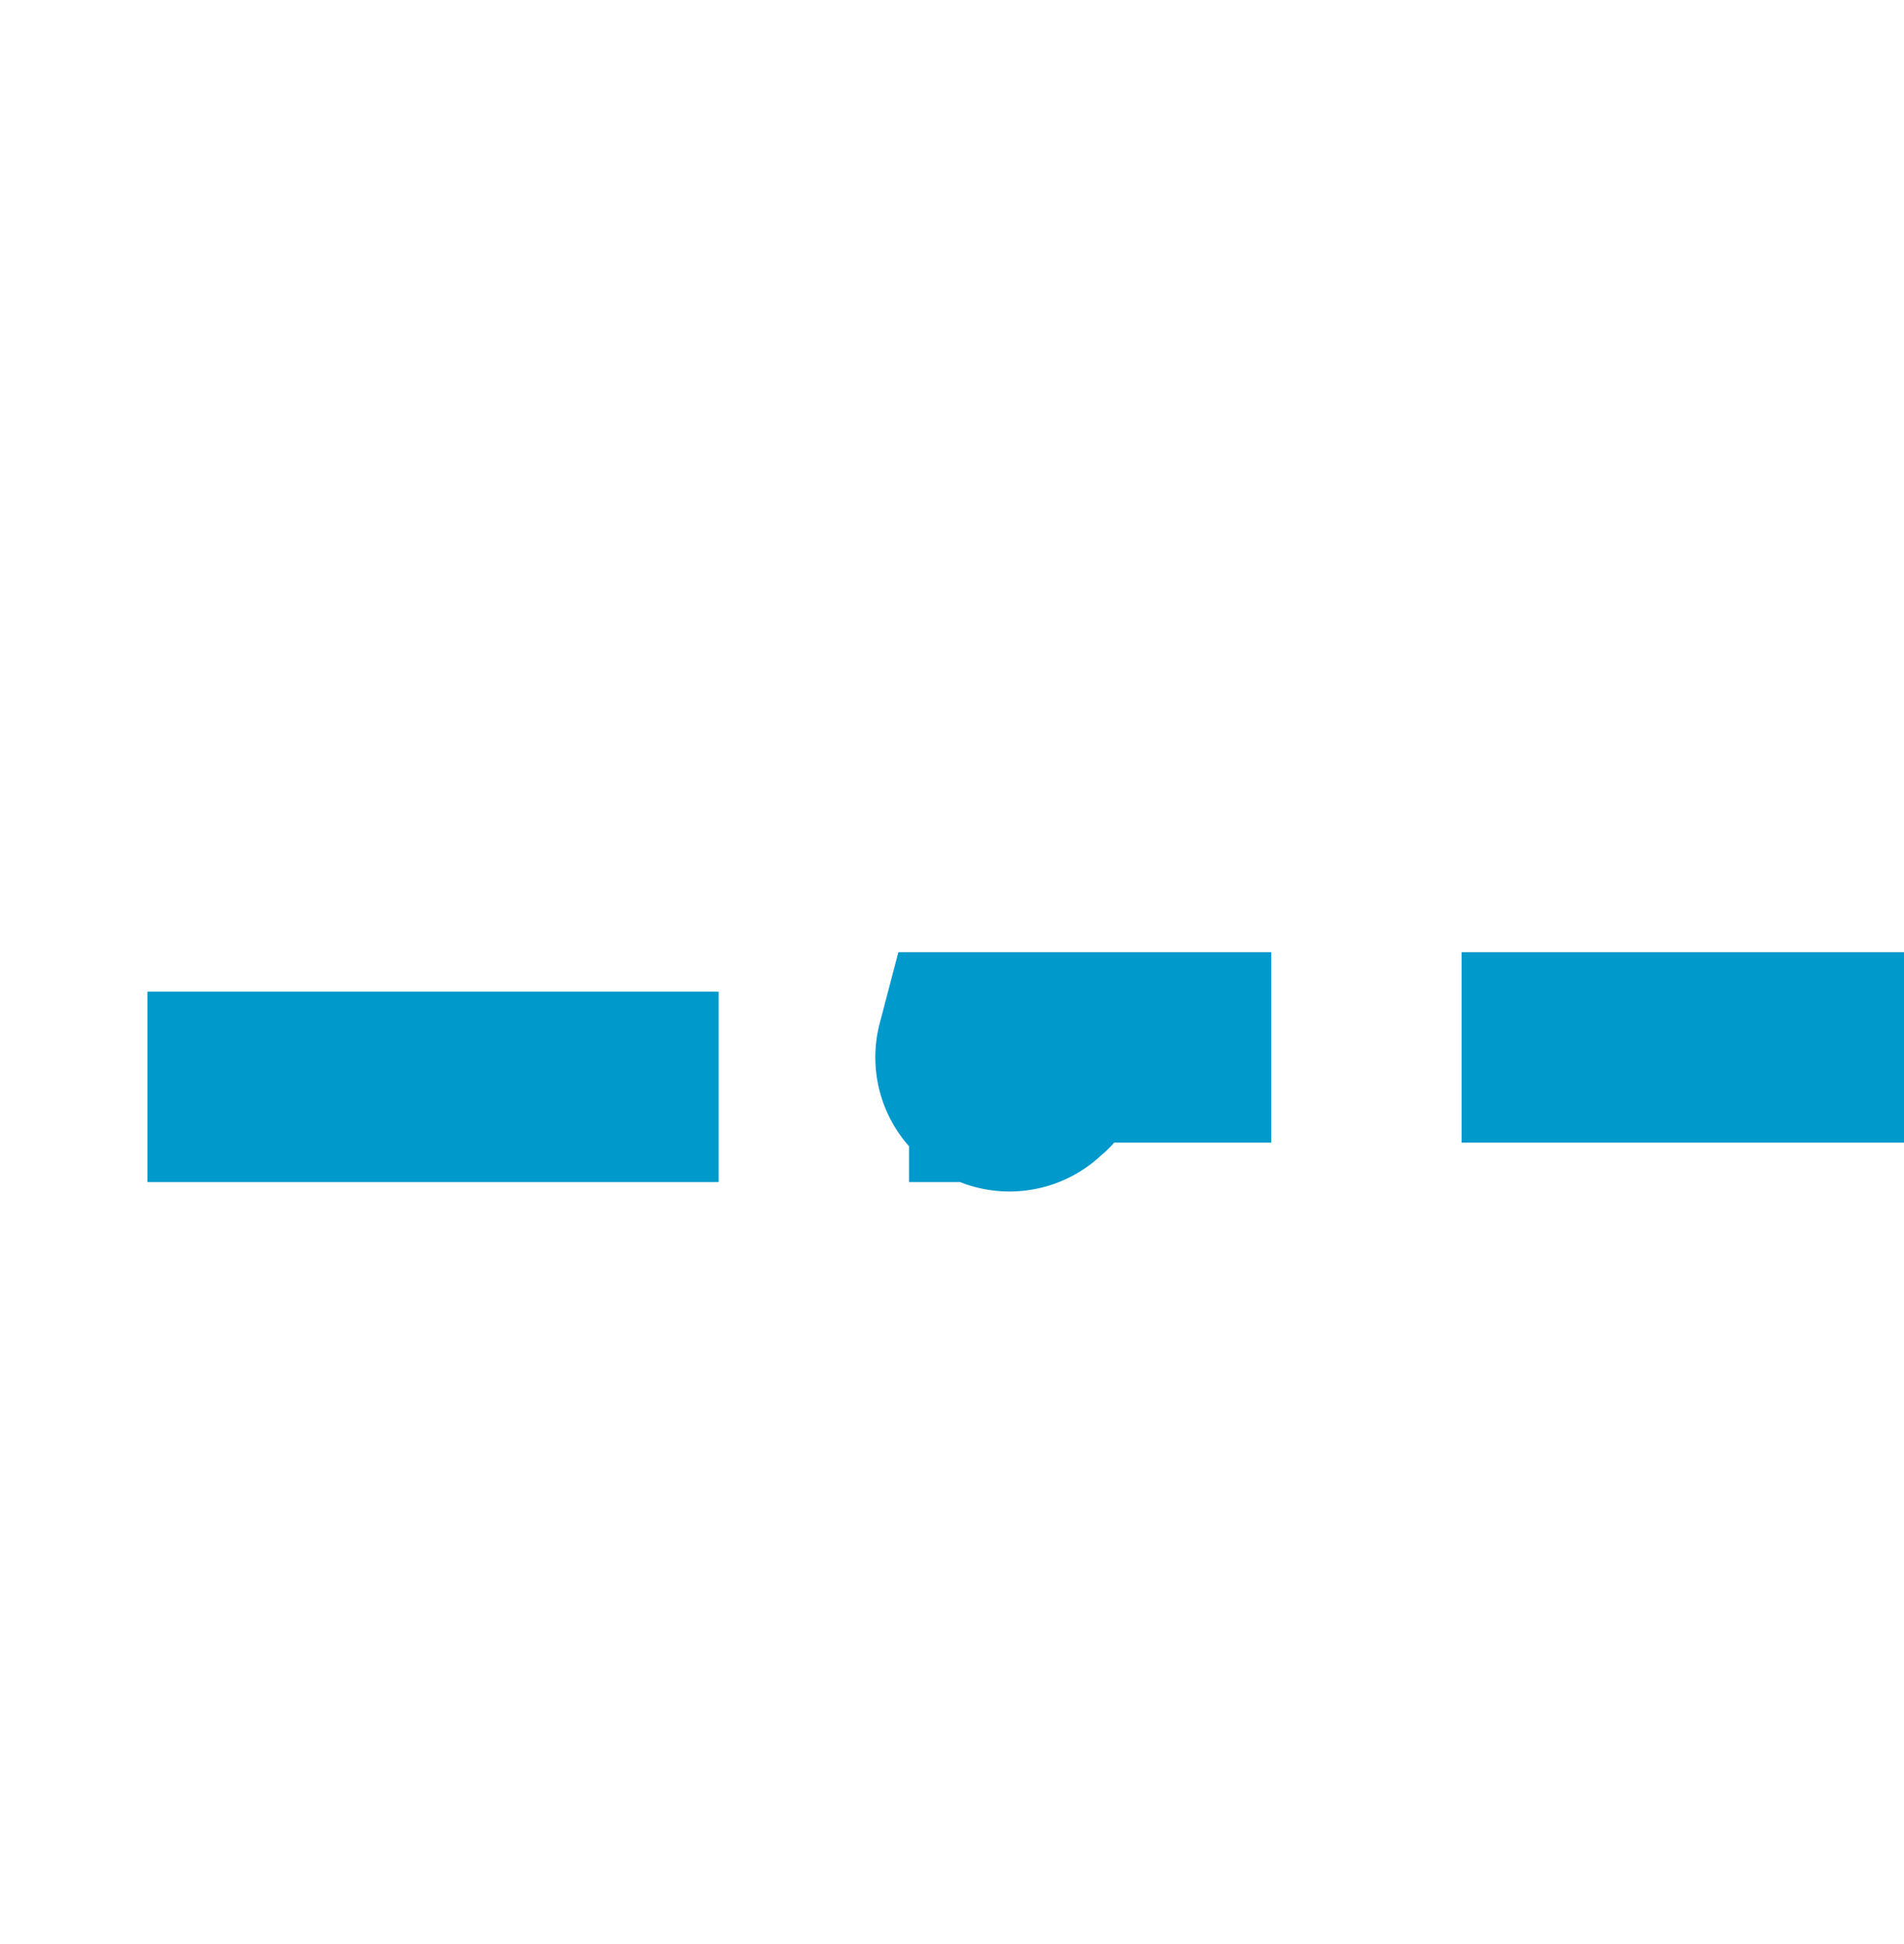 ﻿<?xml version="1.0" encoding="utf-8"?>
<svg version="1.1" xmlns:xlink="http://www.w3.org/1999/xlink" width="10px" height="10.207px" preserveAspectRatio="xMidYMin meet" viewBox="1064.287 337.793  8 10.207" xmlns="http://www.w3.org/2000/svg">
  <path d="M 1129 436.5  L 1106.046 436.5  A 5 5 0 0 1 1101.546 431.5 L 1101.546 347.793  A 5 5 0 0 0 1096.546 343.293 L 1068.391 343.293  A 0.103 0.103 0 0 0 1068.787 343.397 A 0.103 0.103 0 0 1 1068.684 343.5 L 1008 343.5  " stroke-width="1" stroke-dasharray="3,1" stroke="#0099cc" fill="none" />
  <path d="M 1125 434  L 1125 439  L 1130 439  L 1130 434  L 1125 434  Z M 1012 346  L 1012 341  L 1007 341  L 1007 346  L 1012 346  Z " fill-rule="nonzero" fill="#0099cc" stroke="none" />
</svg>